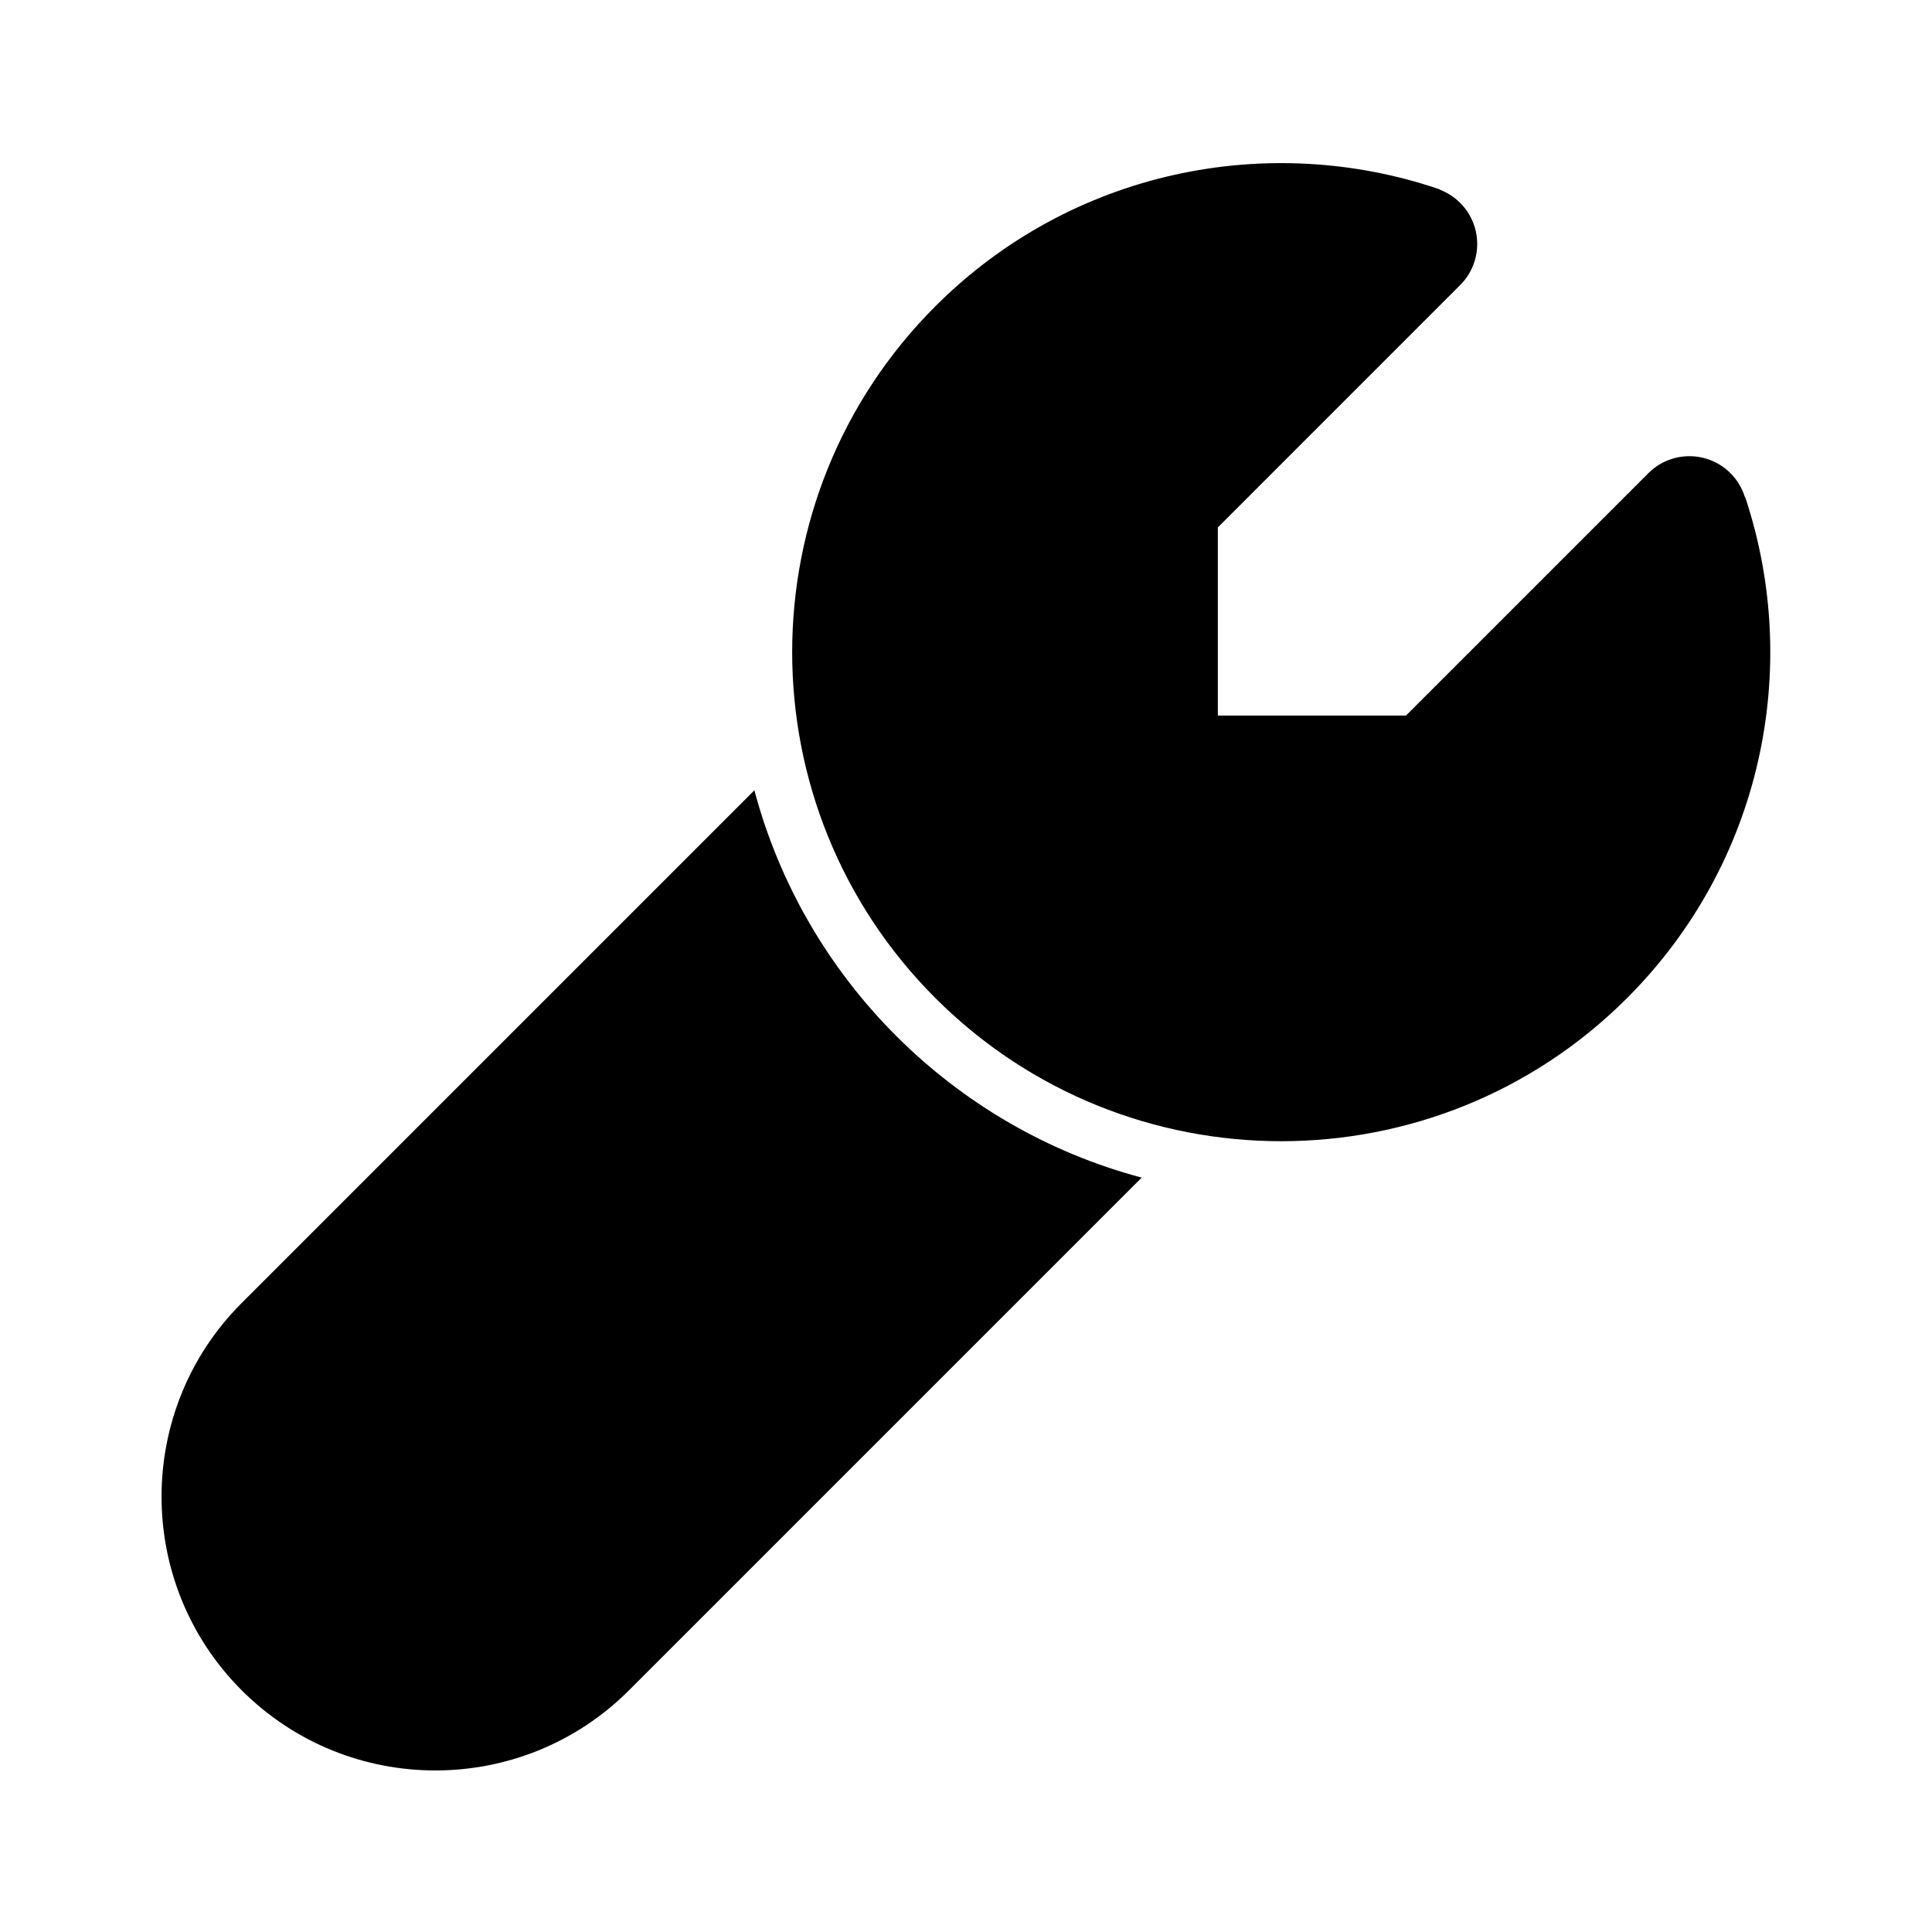 <?xml version="1.0" encoding="UTF-8" standalone="no"?>
<!DOCTYPE svg PUBLIC "-//W3C//DTD SVG 1.1//EN" "http://www.w3.org/Graphics/SVG/1.1/DTD/svg11.dtd">
<svg width="100%" height="100%" viewBox="0 0 24 24" version="1.1" xmlns="http://www.w3.org/2000/svg" xmlns:xlink="http://www.w3.org/1999/xlink" xml:space="preserve" xmlns:serif="http://www.serif.com/" style="fill-rule:evenodd;clip-rule:evenodd;stroke-linejoin:round;stroke-miterlimit:2;">
    <g transform="matrix(0.034,0.034,-0.034,0.034,23.002,-9.269)">
        <path d="M95.882,246.135C97.716,245.335 99.741,244.891 101.868,244.891C110.147,244.891 116.868,251.613 116.868,259.891L116.868,348.441L151.24,382.813L185.612,348.441L185.612,259.891C185.612,251.613 192.333,244.891 200.612,244.891C203.124,244.891 205.492,245.51 207.572,246.603C207.699,246.612 207.817,246.643 207.926,246.698C249.238,267.487 277.612,310.283 277.612,359.655C277.612,429.401 220.986,486.026 151.24,486.026C81.494,486.026 24.868,429.401 24.868,359.655C24.868,309.912 53.67,266.843 95.496,246.229C95.614,246.171 95.742,246.14 95.882,246.135Z"/>
    </g>
    <g transform="matrix(0.048,0,0,0.048,0,0)">
        <path d="M195.233,204.53C208.212,253.328 246.668,291.785 295.469,304.766L162.789,437.447C135.128,465.108 90.214,465.108 62.553,437.447C34.892,409.785 34.892,364.871 62.553,337.21L195.233,204.53Z"/>
    </g>
</svg>
